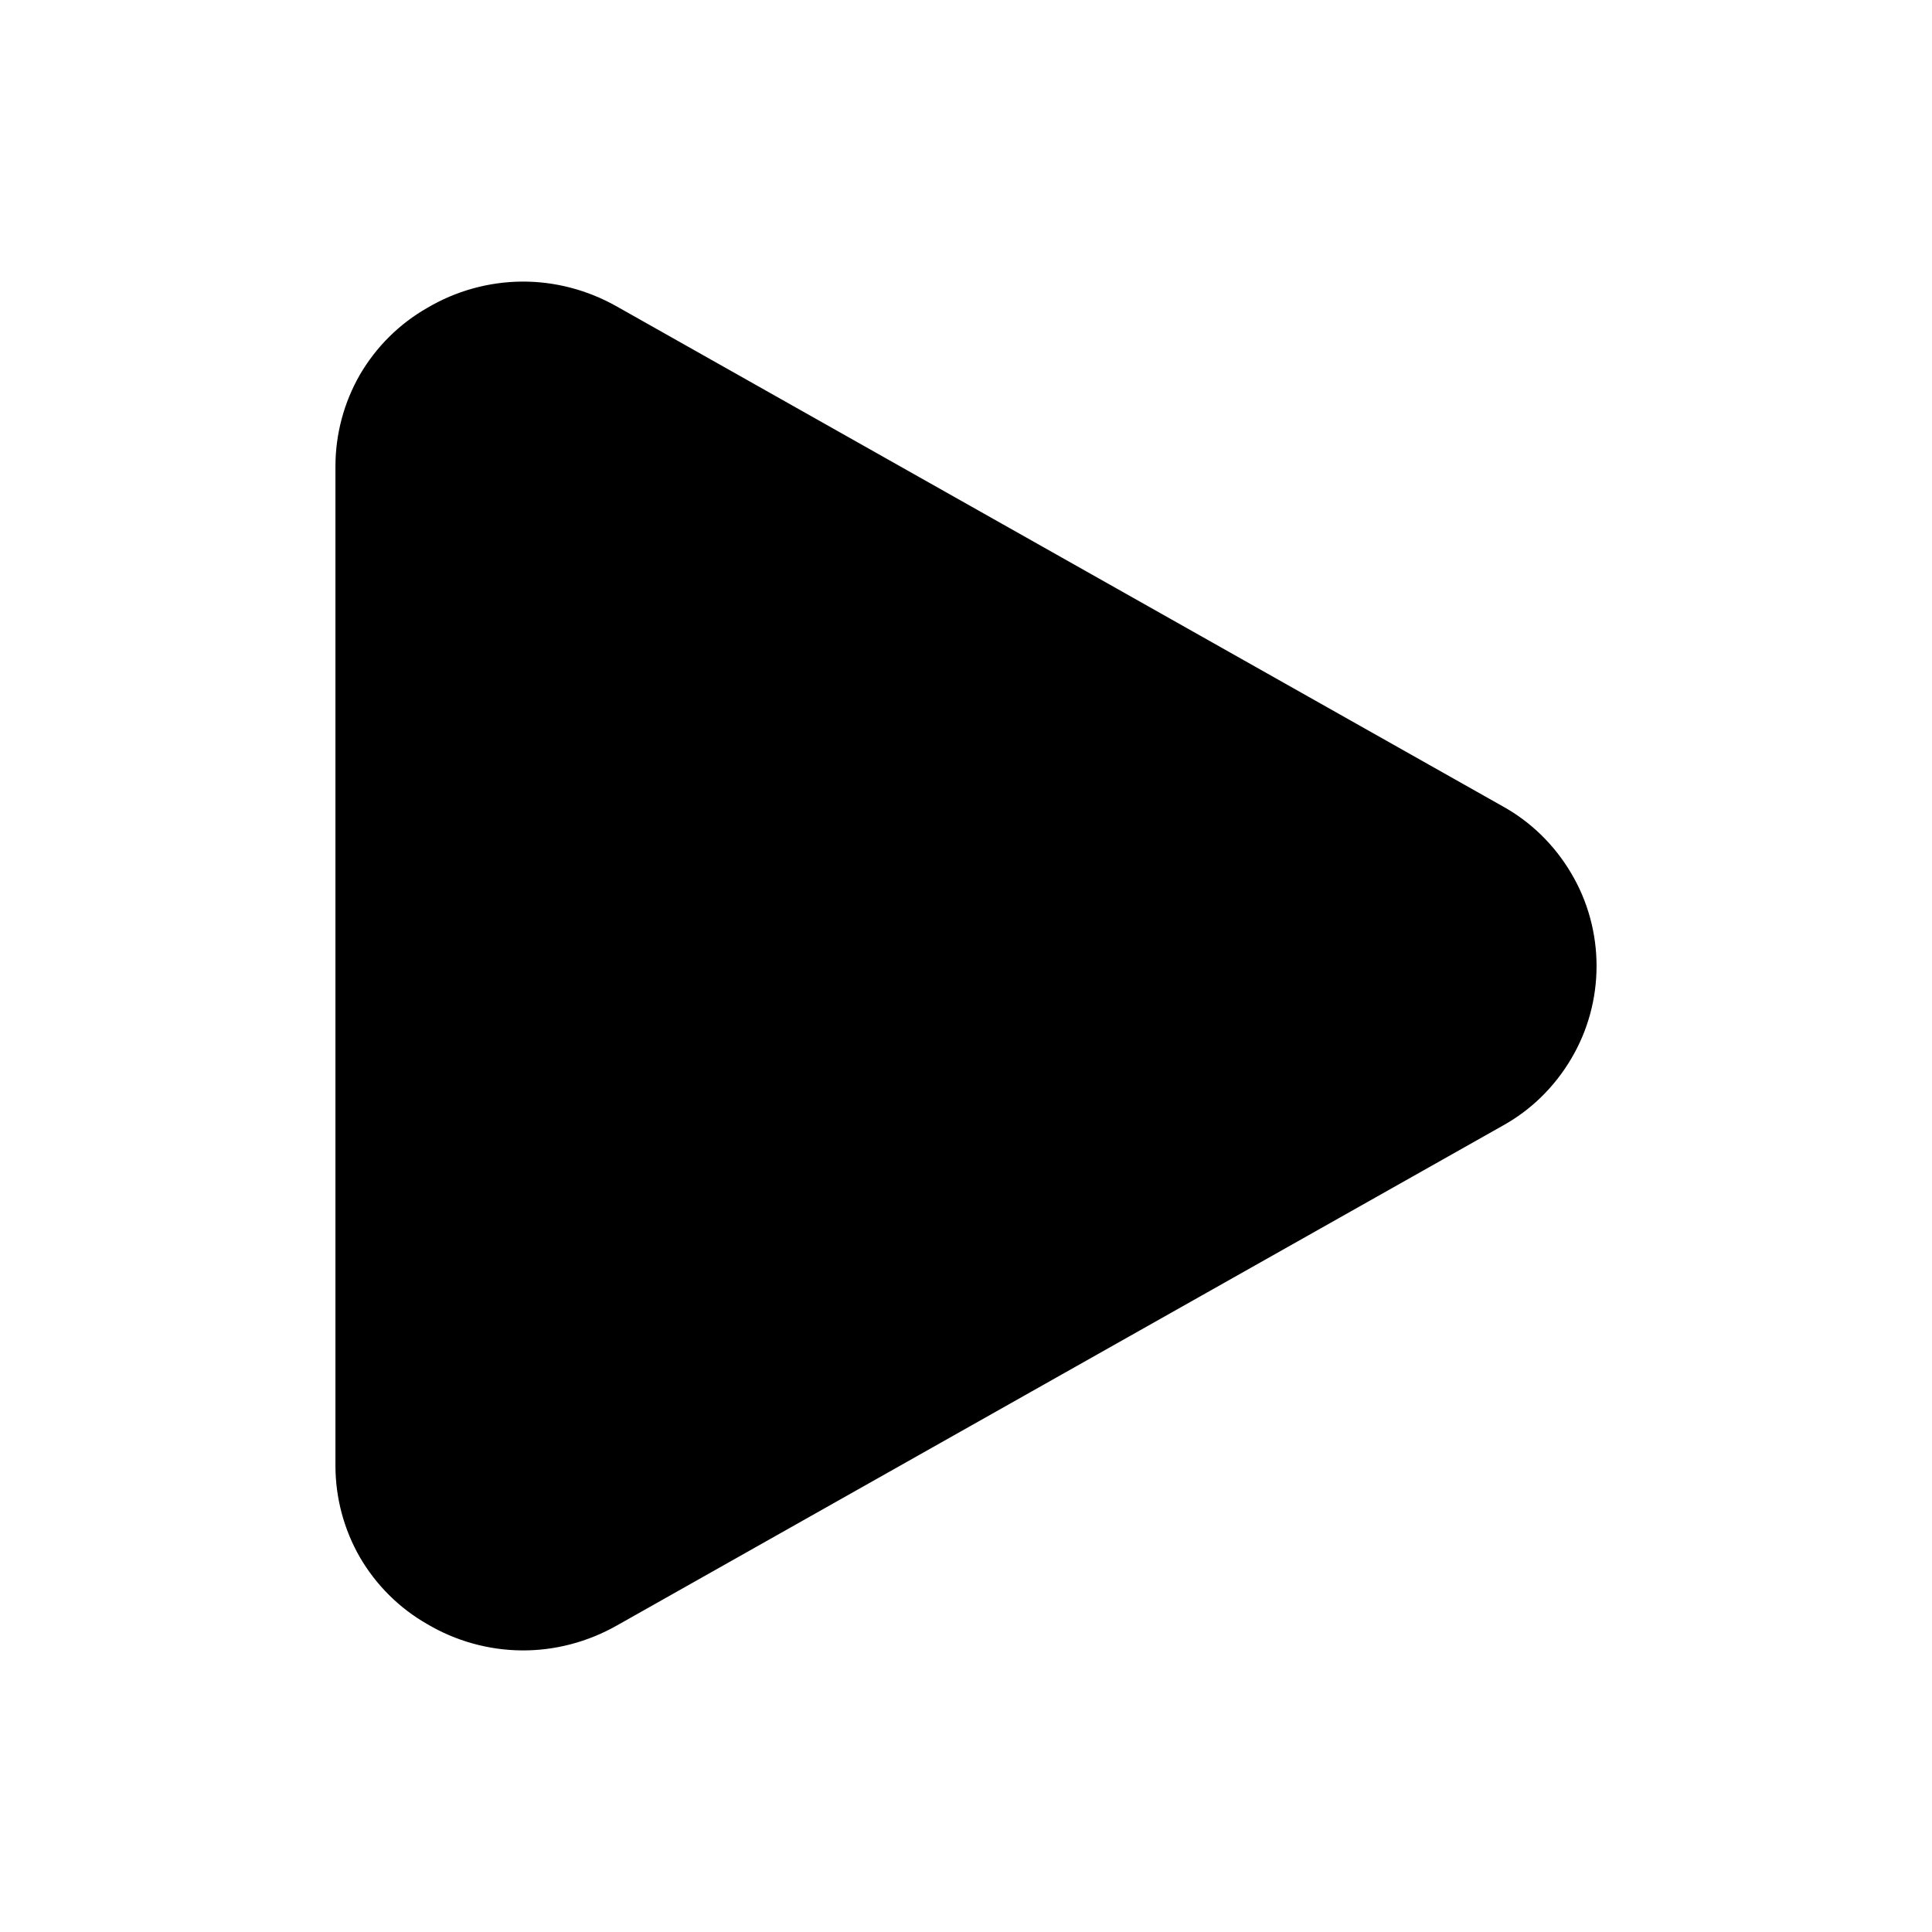 <svg width="8" height="8" viewBox="0 0 8 8" fill="none" xmlns="http://www.w3.org/2000/svg">
<path d="M6.221 3.338L2.554 1.269C2.434 1.201 2.298 1.165 2.161 1.166C2.023 1.167 1.887 1.205 1.769 1.275C1.653 1.341 1.557 1.437 1.49 1.552C1.424 1.667 1.389 1.798 1.389 1.931V6.069C1.389 6.202 1.424 6.333 1.49 6.448C1.557 6.563 1.653 6.659 1.769 6.725C1.887 6.795 2.023 6.833 2.161 6.834C2.298 6.835 2.434 6.799 2.554 6.731L6.221 4.662C6.339 4.597 6.437 4.501 6.506 4.384C6.575 4.268 6.611 4.135 6.611 4C6.611 3.865 6.575 3.732 6.506 3.616C6.437 3.499 6.339 3.403 6.221 3.338Z" fill="black"/>
</svg>
